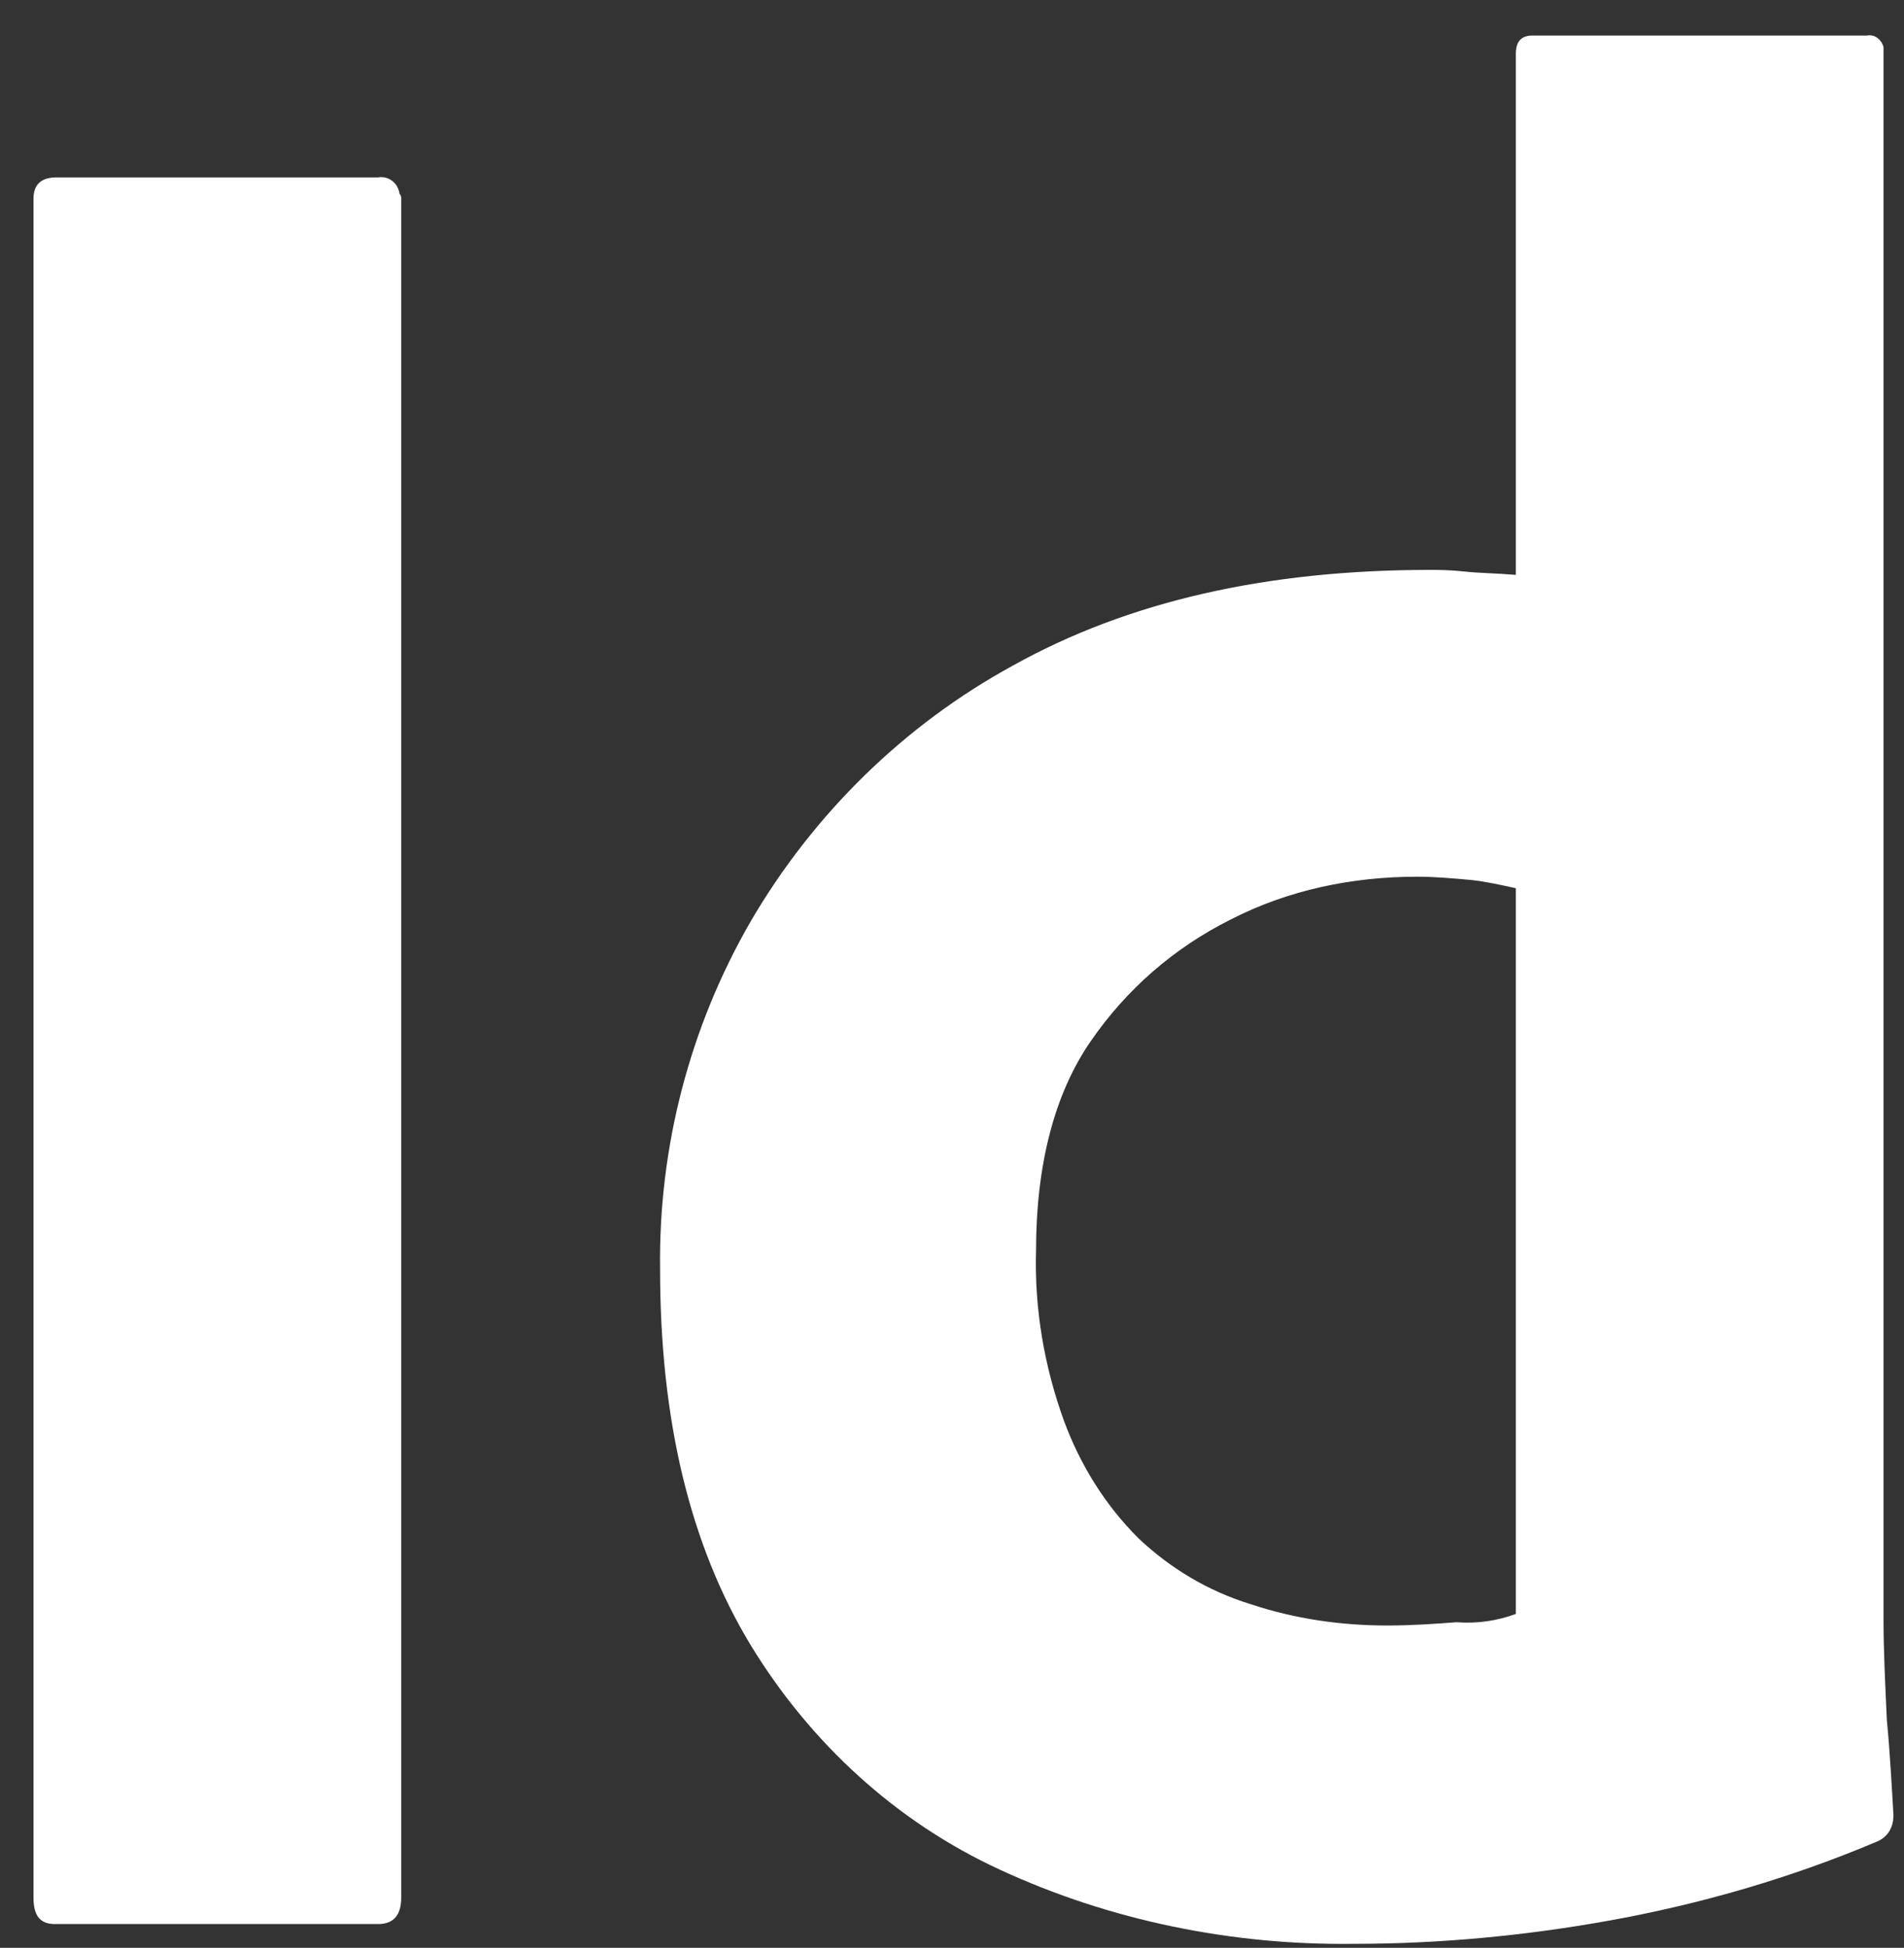 <svg width="44" height="45" viewBox="0 0 44 45" fill="none" xmlns="http://www.w3.org/2000/svg">
<rect x="0" y="0" width="44" height="45" fill="#333333" stroke="none"/>
<g clip-path="url(#clip0_96_26)">
<path d="M8.738 4.098H1.308C0.965 4.098 0.774 4.25 0.774 4.593V43.84C0.774 44.259 0.927 44.45 1.27 44.45H8.738C9.081 44.45 9.272 44.259 9.272 43.84V4.593C9.272 4.555 9.272 4.517 9.234 4.479C9.195 4.212 8.967 4.059 8.738 4.098Z" fill="white"/>
<path d="M43.527 37.439V1.087C43.489 0.935 43.337 0.783 43.146 0.821H35.411C35.144 0.821 35.03 0.973 35.03 1.24V13.281C34.573 13.242 34.192 13.242 33.849 13.204C33.506 13.166 33.239 13.166 33.048 13.166C29.276 13.166 26.075 13.89 23.408 15.376C20.893 16.748 18.797 18.806 17.35 21.282C15.94 23.721 15.216 26.503 15.254 29.323C15.254 32.79 15.94 35.686 17.35 38.01C18.721 40.258 20.703 42.087 23.103 43.192C25.656 44.374 28.476 44.945 31.296 44.907C33.277 44.907 35.258 44.717 37.164 44.374C39.297 43.992 41.393 43.383 43.375 42.545C43.641 42.43 43.756 42.202 43.756 41.935C43.718 41.287 43.679 40.525 43.603 39.725C43.565 38.887 43.527 38.124 43.527 37.439ZM35.03 37.286C34.611 37.439 34.154 37.515 33.658 37.477C33.163 37.515 32.629 37.553 32.058 37.553C30.991 37.553 29.924 37.401 28.895 37.058C27.904 36.753 27.028 36.219 26.304 35.533C25.542 34.771 24.97 33.857 24.589 32.828C24.132 31.571 23.904 30.237 23.942 28.903C23.942 26.922 24.361 25.283 25.199 24.064C26.037 22.845 27.142 21.892 28.438 21.244C29.771 20.558 31.258 20.254 32.744 20.254C33.163 20.254 33.582 20.292 34.001 20.33C34.344 20.368 34.687 20.444 35.03 20.52V37.286Z" fill="white"/>
</g>
<defs>
<clipPath id="clip0_96_26">
<rect width="42.981" height="44.094" fill="white" transform="translate(0.774 0.813)"/>
</clipPath>
</defs>
</svg>

